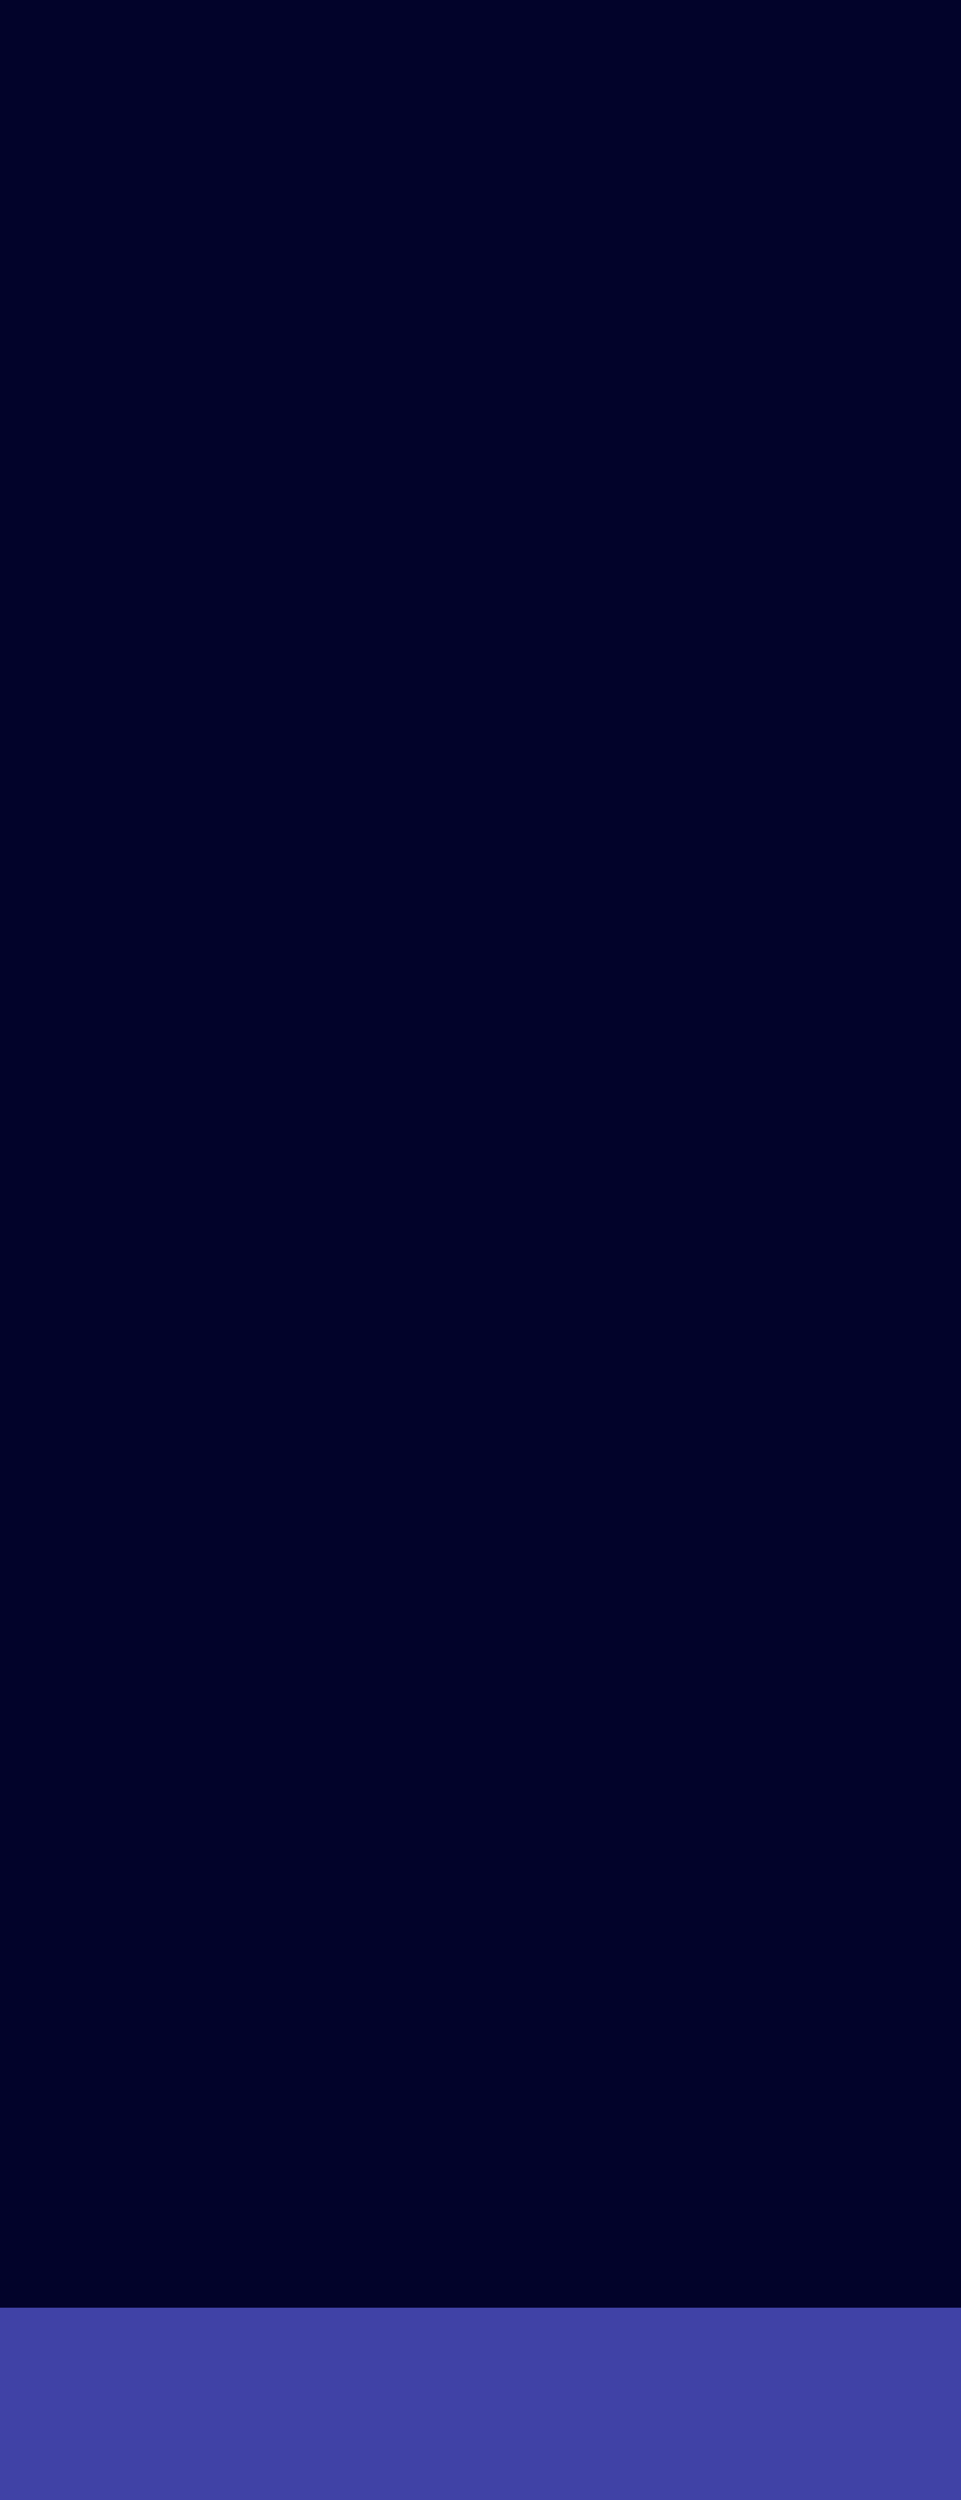<?xml version="1.0" encoding="UTF-8" ?>
<svg version="1.1" width="5" height="13" xmlns="http://www.w3.org/2000/svg" shape-rendering="crispEdges">
<rect x="0" y="0" width="1" height="1" fill="#02032A" />
<rect x="1" y="0" width="1" height="1" fill="#02032A" />
<rect x="2" y="0" width="1" height="1" fill="#02032A" />
<rect x="3" y="0" width="1" height="1" fill="#02032A" />
<rect x="4" y="0" width="1" height="1" fill="#02032A" />
<rect x="0" y="1" width="1" height="1" fill="#02032A" />
<rect x="1" y="1" width="1" height="1" fill="#02032A" />
<rect x="2" y="1" width="1" height="1" fill="#02032A" />
<rect x="3" y="1" width="1" height="1" fill="#02032A" />
<rect x="4" y="1" width="1" height="1" fill="#02032A" />
<rect x="0" y="2" width="1" height="1" fill="#02032A" />
<rect x="1" y="2" width="1" height="1" fill="#02032A" />
<rect x="2" y="2" width="1" height="1" fill="#02032A" />
<rect x="3" y="2" width="1" height="1" fill="#02032A" />
<rect x="4" y="2" width="1" height="1" fill="#02032A" />
<rect x="0" y="3" width="1" height="1" fill="#02032A" />
<rect x="1" y="3" width="1" height="1" fill="#02032A" />
<rect x="2" y="3" width="1" height="1" fill="#02032A" />
<rect x="3" y="3" width="1" height="1" fill="#02032A" />
<rect x="4" y="3" width="1" height="1" fill="#02032A" />
<rect x="0" y="4" width="1" height="1" fill="#02032A" />
<rect x="1" y="4" width="1" height="1" fill="#02032A" />
<rect x="2" y="4" width="1" height="1" fill="#02032A" />
<rect x="3" y="4" width="1" height="1" fill="#02032A" />
<rect x="4" y="4" width="1" height="1" fill="#02032A" />
<rect x="0" y="5" width="1" height="1" fill="#02032A" />
<rect x="1" y="5" width="1" height="1" fill="#02032A" />
<rect x="2" y="5" width="1" height="1" fill="#02032A" />
<rect x="3" y="5" width="1" height="1" fill="#02032A" />
<rect x="4" y="5" width="1" height="1" fill="#02032A" />
<rect x="0" y="6" width="1" height="1" fill="#02032A" />
<rect x="1" y="6" width="1" height="1" fill="#02032A" />
<rect x="2" y="6" width="1" height="1" fill="#02032A" />
<rect x="3" y="6" width="1" height="1" fill="#02032A" />
<rect x="4" y="6" width="1" height="1" fill="#02032A" />
<rect x="0" y="7" width="1" height="1" fill="#02032A" />
<rect x="1" y="7" width="1" height="1" fill="#02032A" />
<rect x="2" y="7" width="1" height="1" fill="#02032A" />
<rect x="3" y="7" width="1" height="1" fill="#02032A" />
<rect x="4" y="7" width="1" height="1" fill="#02032A" />
<rect x="0" y="8" width="1" height="1" fill="#02032A" />
<rect x="1" y="8" width="1" height="1" fill="#02032A" />
<rect x="2" y="8" width="1" height="1" fill="#02032A" />
<rect x="3" y="8" width="1" height="1" fill="#02032A" />
<rect x="4" y="8" width="1" height="1" fill="#02032A" />
<rect x="0" y="9" width="1" height="1" fill="#02032A" />
<rect x="1" y="9" width="1" height="1" fill="#02032A" />
<rect x="2" y="9" width="1" height="1" fill="#02032A" />
<rect x="3" y="9" width="1" height="1" fill="#02032A" />
<rect x="4" y="9" width="1" height="1" fill="#02032A" />
<rect x="0" y="10" width="1" height="1" fill="#02032A" />
<rect x="1" y="10" width="1" height="1" fill="#02032A" />
<rect x="2" y="10" width="1" height="1" fill="#02032A" />
<rect x="3" y="10" width="1" height="1" fill="#02032A" />
<rect x="4" y="10" width="1" height="1" fill="#02032A" />
<rect x="0" y="11" width="1" height="1" fill="#02032A" />
<rect x="1" y="11" width="1" height="1" fill="#02032A" />
<rect x="2" y="11" width="1" height="1" fill="#02032A" />
<rect x="3" y="11" width="1" height="1" fill="#02032A" />
<rect x="4" y="11" width="1" height="1" fill="#02032A" />
<rect x="0" y="12" width="1" height="1" fill="#4042A6" />
<rect x="1" y="12" width="1" height="1" fill="#4042A6" />
<rect x="2" y="12" width="1" height="1" fill="#4042A6" />
<rect x="3" y="12" width="1" height="1" fill="#4042A6" />
<rect x="4" y="12" width="1" height="1" fill="#4042A6" />
</svg>